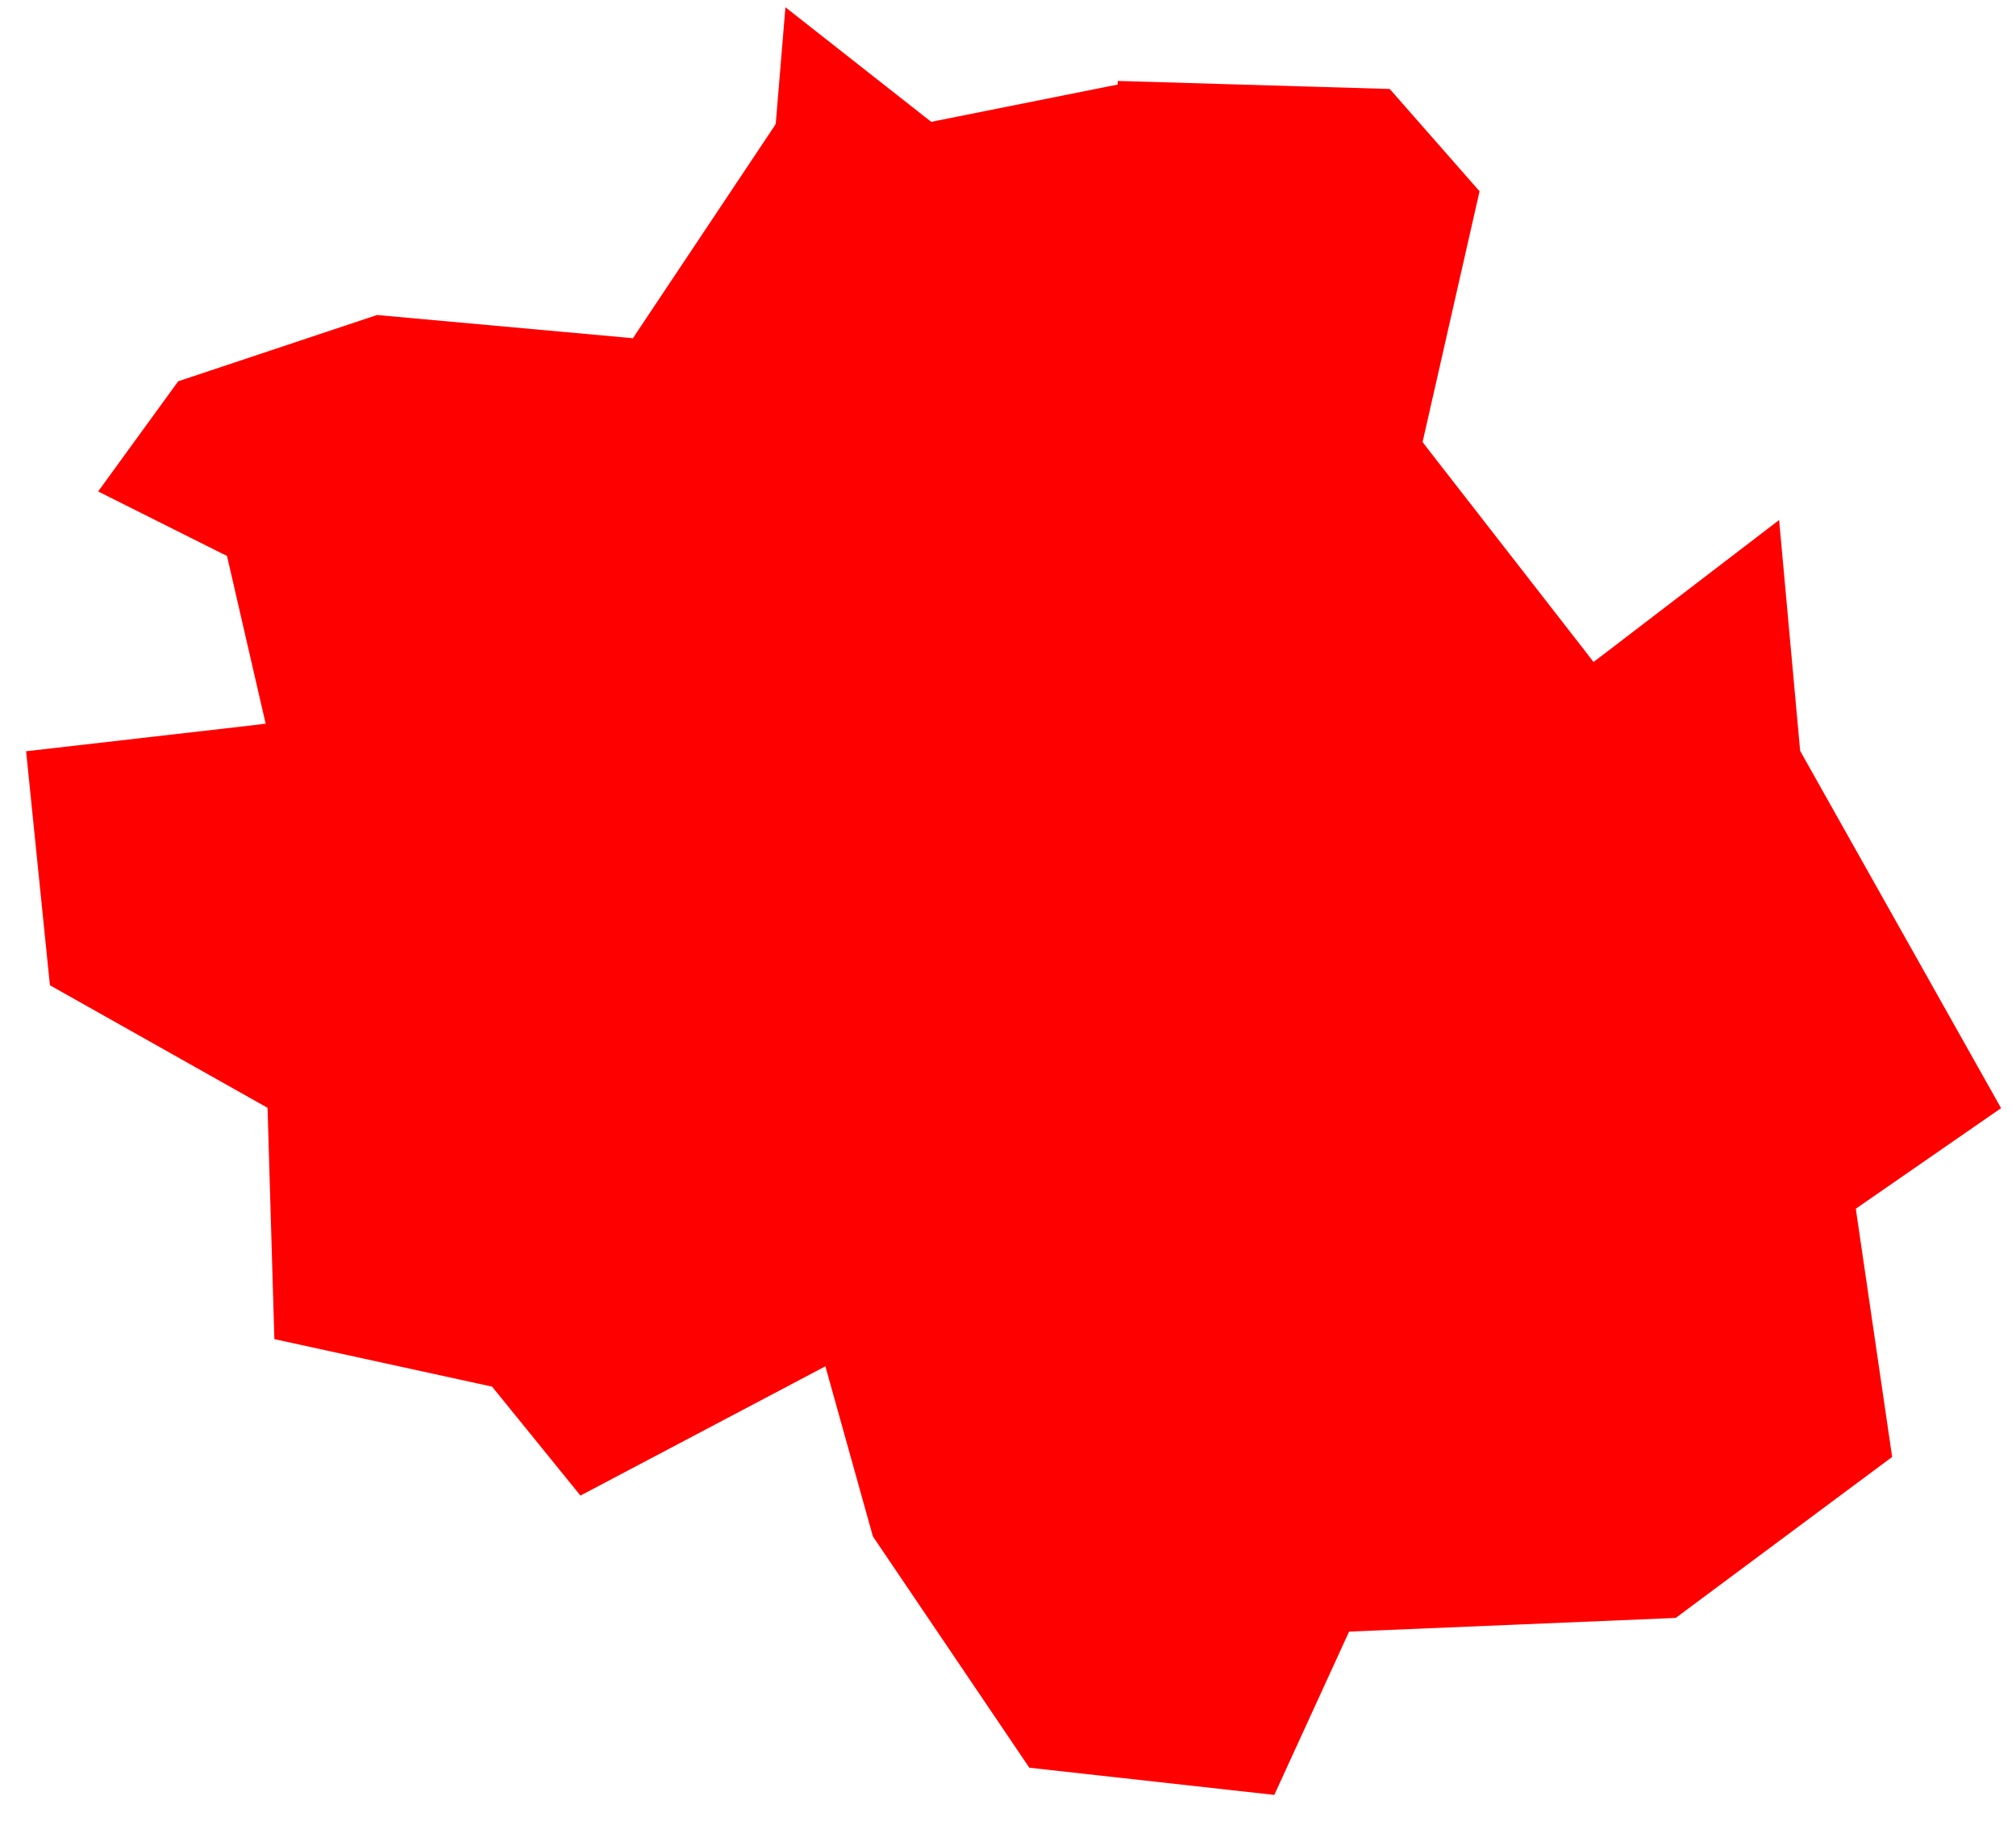 <svg width="62" height="56" viewBox="0 0 62 56" fill="none" xmlns="http://www.w3.org/2000/svg">
<path fill-rule="evenodd" clip-rule="evenodd" d="M0.803 23.102L1.535 30.298L8.228 34.067L8.438 41.18L15.133 42.641L17.851 45.991L25.384 42.016L26.845 47.247L31.656 54.36L39.19 55.196L41.49 50.174L51.534 49.754L58.191 44.803L57.108 37.407L57.074 37.17L57.274 37.031L61.541 34.077L55.402 23.162L55.362 23.089L55.354 23.004L54.715 15.991L49.316 20.123L49.006 20.357L48.772 20.052L43.862 13.741L43.75 13.592L43.79 13.418L45.502 5.882L42.74 2.736L34.376 2.489L34.373 2.602L34.075 2.659L28.813 3.712L28.639 3.747L28.496 3.635L24.155 0.223L23.865 3.712L23.855 3.811L23.802 3.898L19.592 10.209L19.464 10.403L19.231 10.379L11.595 9.687L5.481 11.724L3.018 15.113L6.814 17.014L6.981 17.094L7.021 17.27L8.072 21.83L8.17 22.253L7.736 22.307L0.803 23.102Z" fill="red"/>
</svg>
